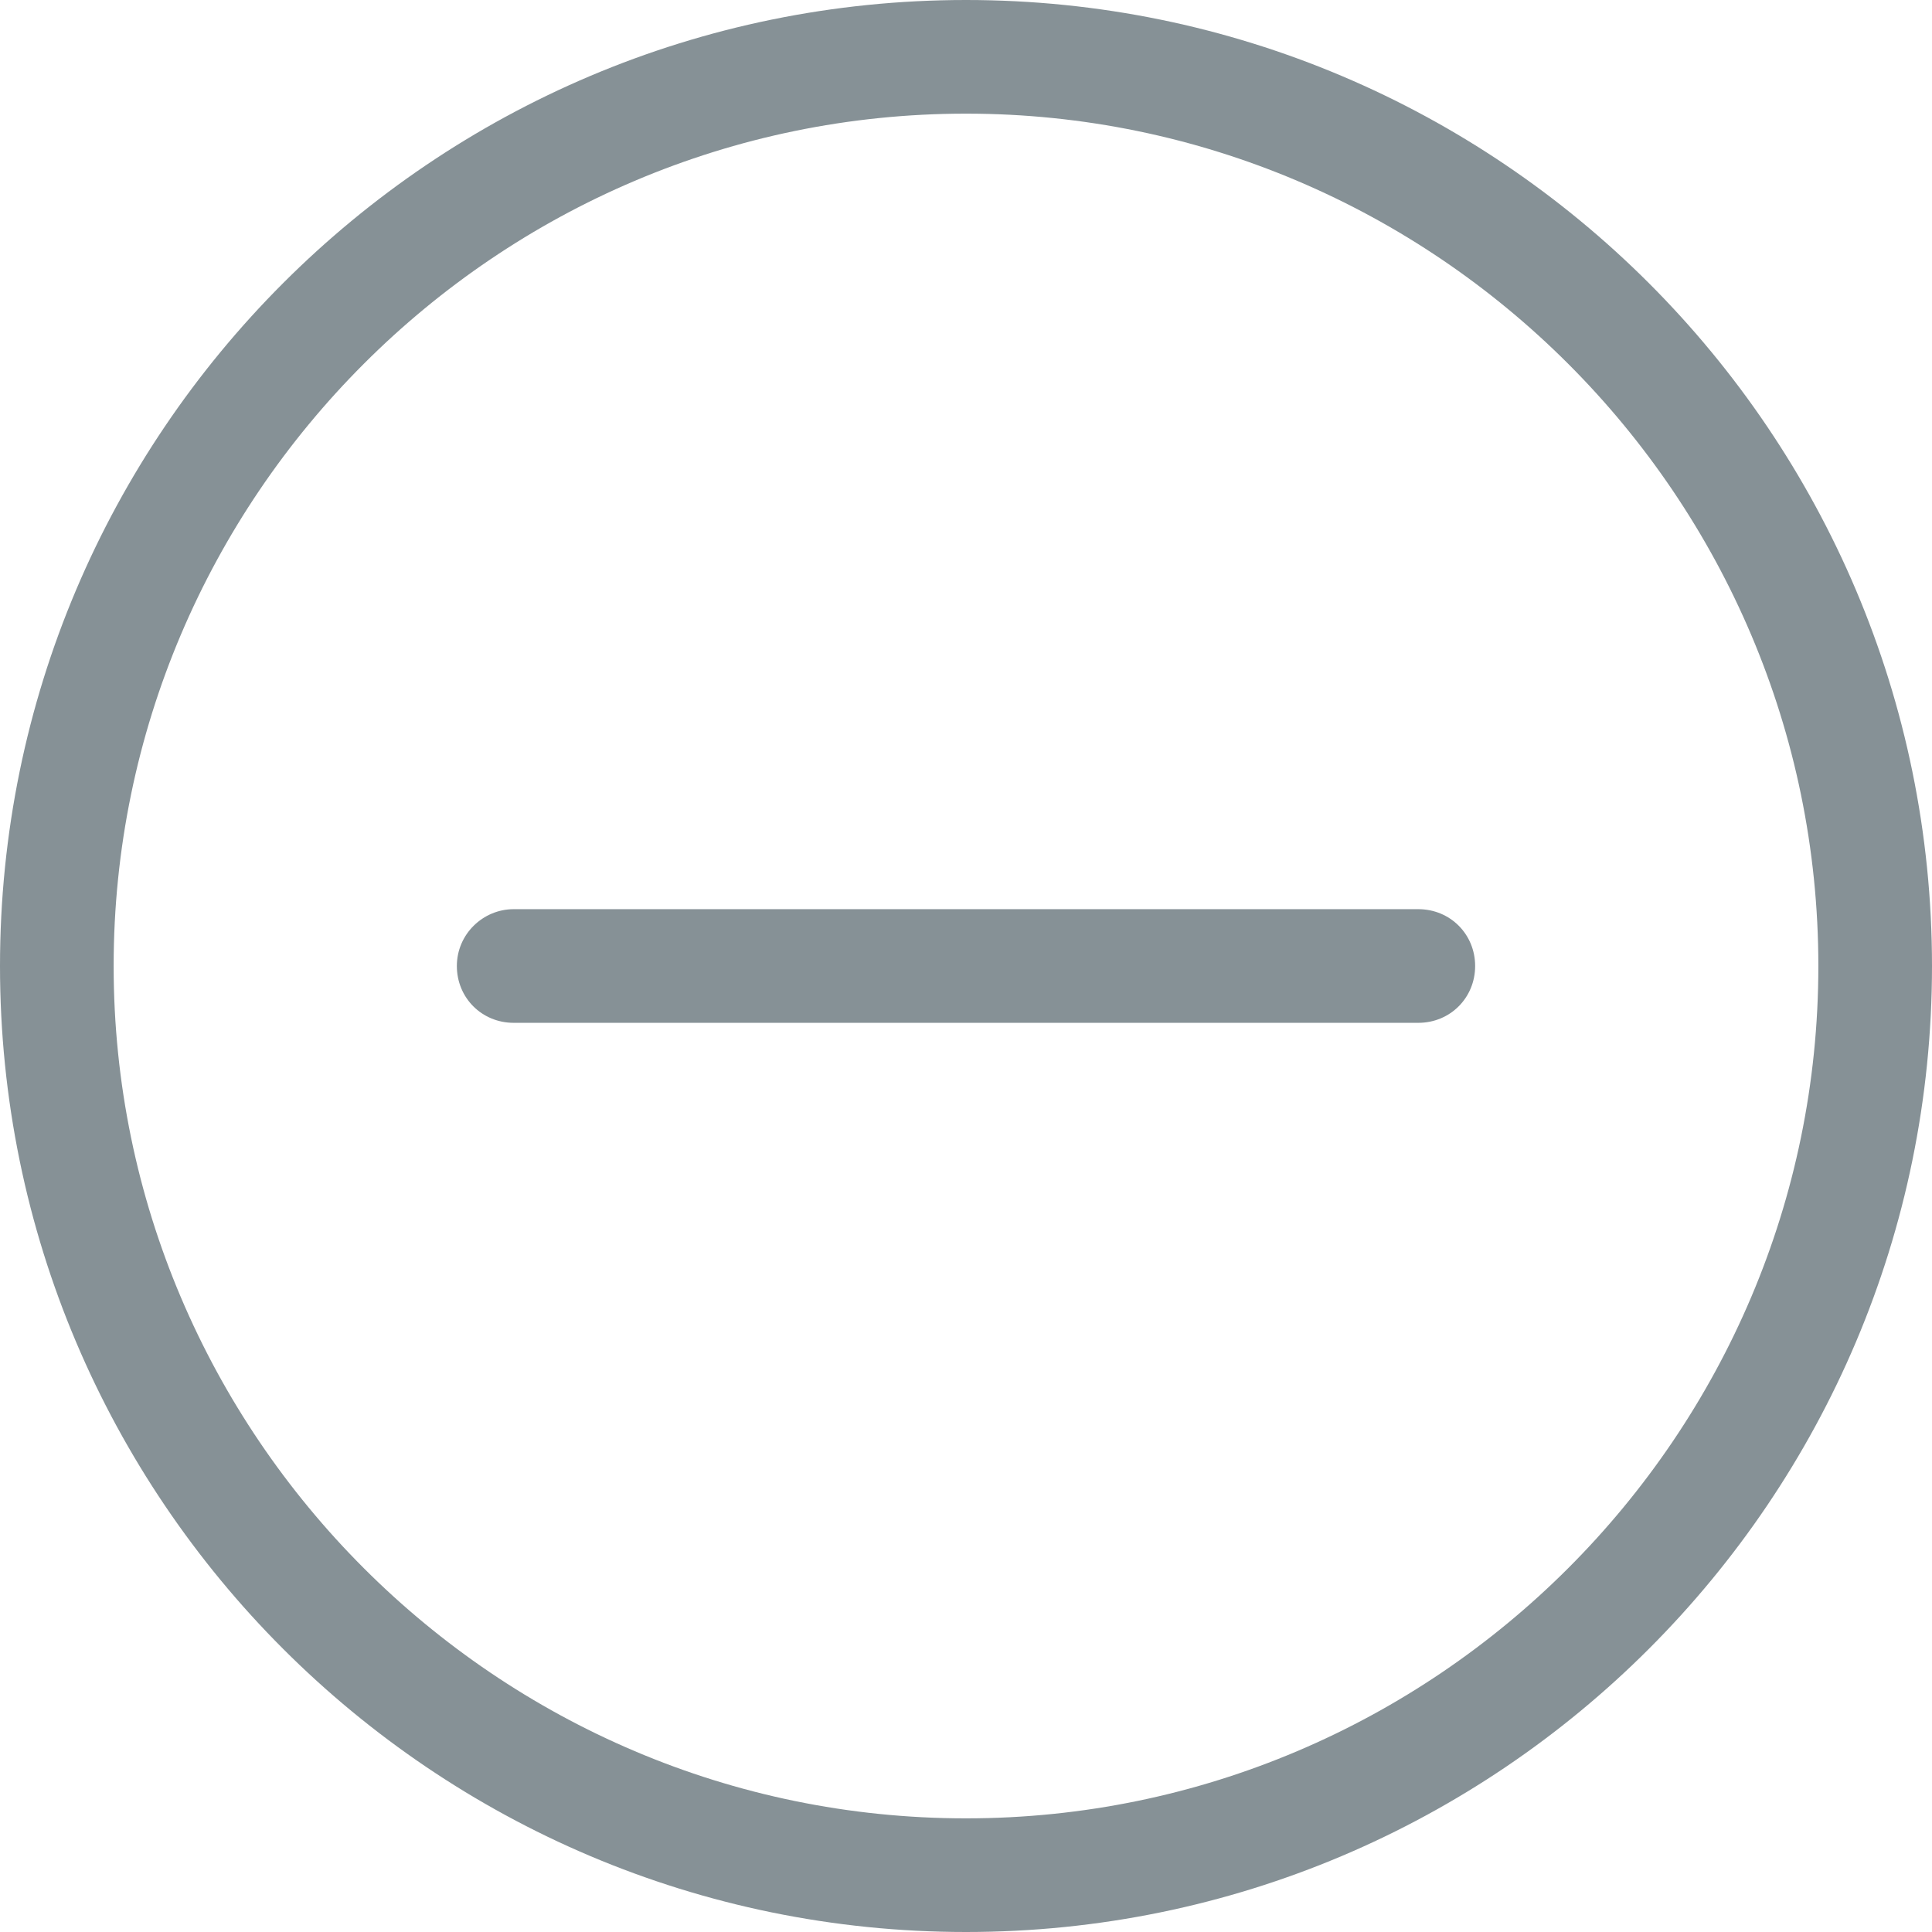 <svg xmlns="http://www.w3.org/2000/svg" id="deactivate" width="17" height="17" viewBox="0 0 17 17"><path fill="#869196" d="M8.5 17c-4.69 0-8.5-3.81-8.5-8.5 0-4.69 3.81-8.5 8.5-8.5 4.69 0 8.5 3.81 8.5 8.5 0 4.69-3.81 8.5-8.5 8.5zm0-16c-4.13 0-7.5 3.37-7.5 7.5s3.37 7.5 7.5 7.5 7.5-3.37 7.5-7.5-3.37-7.5-7.5-7.5zM12.48 9h-7.96c-.28 0-.5-.22-.5-.5s.23-.5.5-.5h7.96c.28 0 .5.22.5.5s-.22.5-.5.5z"/></svg>